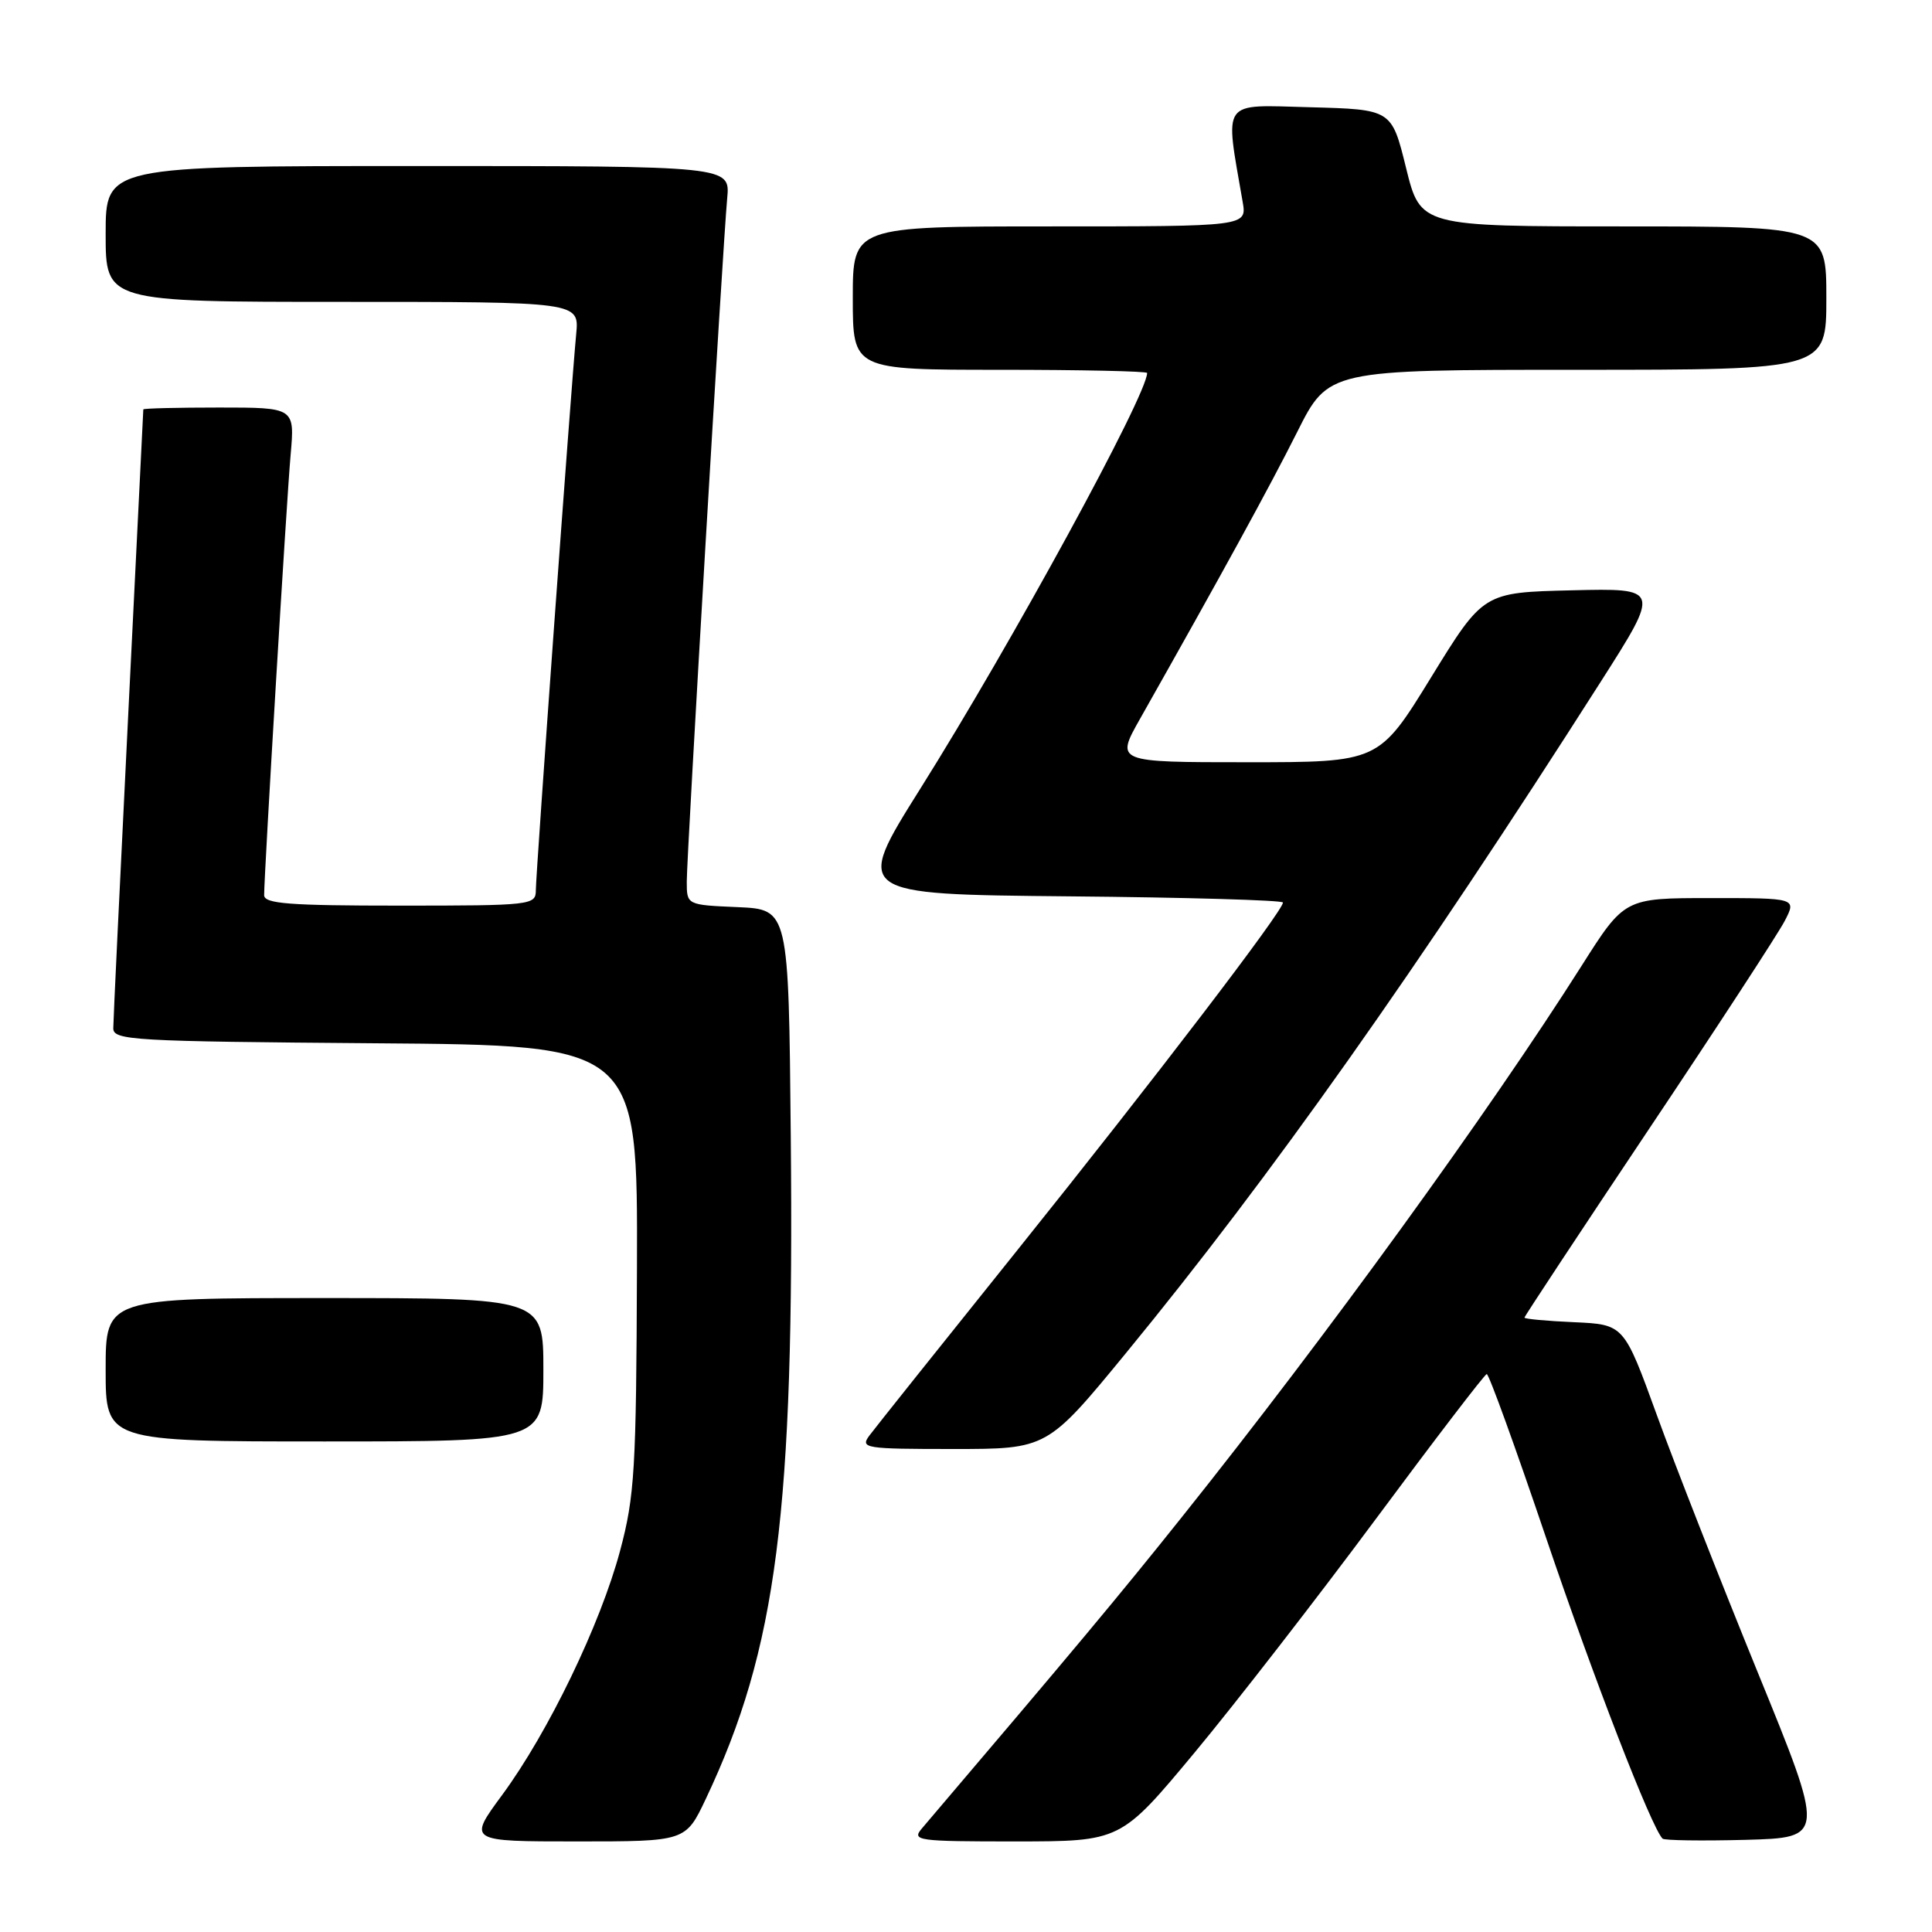 <?xml version="1.0" encoding="UTF-8" standalone="no"?>
<!DOCTYPE svg PUBLIC "-//W3C//DTD SVG 1.1//EN" "http://www.w3.org/Graphics/SVG/1.1/DTD/svg11.dtd" >
<svg xmlns="http://www.w3.org/2000/svg" xmlns:xlink="http://www.w3.org/1999/xlink" version="1.1" viewBox="0 0 256 256">
 <g >
 <path fill="currentColor"
d=" M 93.52 238.37 C 102.95 218.44 105.26 200.42 104.78 150.50 C 104.50 120.50 104.50 120.50 97.75 120.20 C 91.00 119.91 91.00 119.91 91.00 116.82 C 91.00 113.22 95.77 32.55 96.36 26.25 C 96.75 22.00 96.75 22.00 55.38 22.00 C 14.00 22.00 14.00 22.00 14.00 31.00 C 14.00 40.00 14.00 40.00 45.38 40.00 C 76.75 40.00 76.75 40.00 76.35 44.25 C 75.68 51.19 71.00 115.77 71.00 117.97 C 71.00 119.93 70.42 120.00 53.00 120.00 C 38.30 120.00 35.00 119.75 35.00 118.61 C 35.00 115.80 37.97 66.30 38.51 60.25 C 39.06 54.00 39.06 54.00 29.03 54.00 C 23.51 54.00 19.00 54.11 18.99 54.25 C 18.99 54.39 18.09 72.50 17.00 94.50 C 15.91 116.50 15.01 135.28 15.01 136.24 C 15.00 137.85 17.52 137.99 49.75 138.24 C 84.50 138.50 84.50 138.50 84.40 168.00 C 84.31 194.79 84.10 198.24 82.16 205.50 C 79.55 215.25 72.65 229.54 66.54 237.84 C 62.00 244.00 62.00 244.00 76.43 244.00 C 90.85 244.00 90.85 244.00 93.52 238.37 Z  M 158.27 232.25 C 163.64 225.79 174.44 211.87 182.27 201.32 C 190.10 190.76 196.72 182.11 197.00 182.07 C 197.28 182.04 200.81 191.79 204.85 203.73 C 211.16 222.37 218.82 242.16 220.30 243.63 C 220.54 243.87 225.49 243.94 231.29 243.79 C 241.85 243.50 241.85 243.50 232.87 221.50 C 227.94 209.40 221.93 194.10 219.54 187.50 C 215.18 175.50 215.18 175.50 208.59 175.20 C 204.96 175.04 202.00 174.77 202.00 174.59 C 202.00 174.42 209.41 163.20 218.46 149.66 C 227.52 136.12 235.63 123.68 236.49 122.02 C 238.05 119.00 238.05 119.00 226.66 119.00 C 215.26 119.00 215.26 119.00 209.56 127.99 C 197.24 147.42 175.75 177.06 156.62 201.00 C 148.25 211.49 142.28 218.63 122.18 242.25 C 120.77 243.90 121.45 244.00 134.60 244.00 C 148.50 243.99 148.50 243.99 158.27 232.25 Z  M 149.23 179.25 C 168.38 155.92 187.81 128.44 212.07 90.39 C 220.01 77.94 220.01 77.94 208.28 78.22 C 196.55 78.50 196.55 78.50 189.63 89.75 C 182.71 101.00 182.71 101.00 165.26 101.00 C 147.81 101.00 147.81 101.00 151.06 95.25 C 161.91 76.05 168.23 64.52 171.88 57.25 C 176.02 49.00 176.02 49.00 209.01 49.00 C 242.00 49.00 242.00 49.00 242.00 39.50 C 242.00 30.00 242.00 30.00 215.11 30.00 C 188.22 30.00 188.22 30.00 186.31 22.25 C 184.40 14.50 184.40 14.50 173.58 14.21 C 161.66 13.90 162.29 13.01 164.66 26.75 C 165.22 30.00 165.22 30.00 139.11 30.00 C 113.00 30.00 113.00 30.00 113.00 39.50 C 113.00 49.00 113.00 49.00 132.50 49.00 C 143.22 49.00 152.00 49.19 152.00 49.42 C 152.00 52.33 134.01 85.31 121.95 104.50 C 113.16 118.50 113.16 118.50 141.58 118.77 C 157.21 118.91 170.00 119.28 170.00 119.59 C 170.00 120.71 152.96 143.01 134.94 165.48 C 124.80 178.12 115.91 189.26 115.19 190.23 C 113.96 191.90 114.60 192.00 126.32 192.00 C 138.76 192.00 138.76 192.00 149.23 179.25 Z  M 72.00 181.50 C 72.00 172.00 72.00 172.00 43.00 172.00 C 14.00 172.00 14.00 172.00 14.00 181.50 C 14.00 191.00 14.00 191.00 43.00 191.00 C 72.00 191.00 72.00 191.00 72.00 181.50 Z "/>
</g>
</svg>